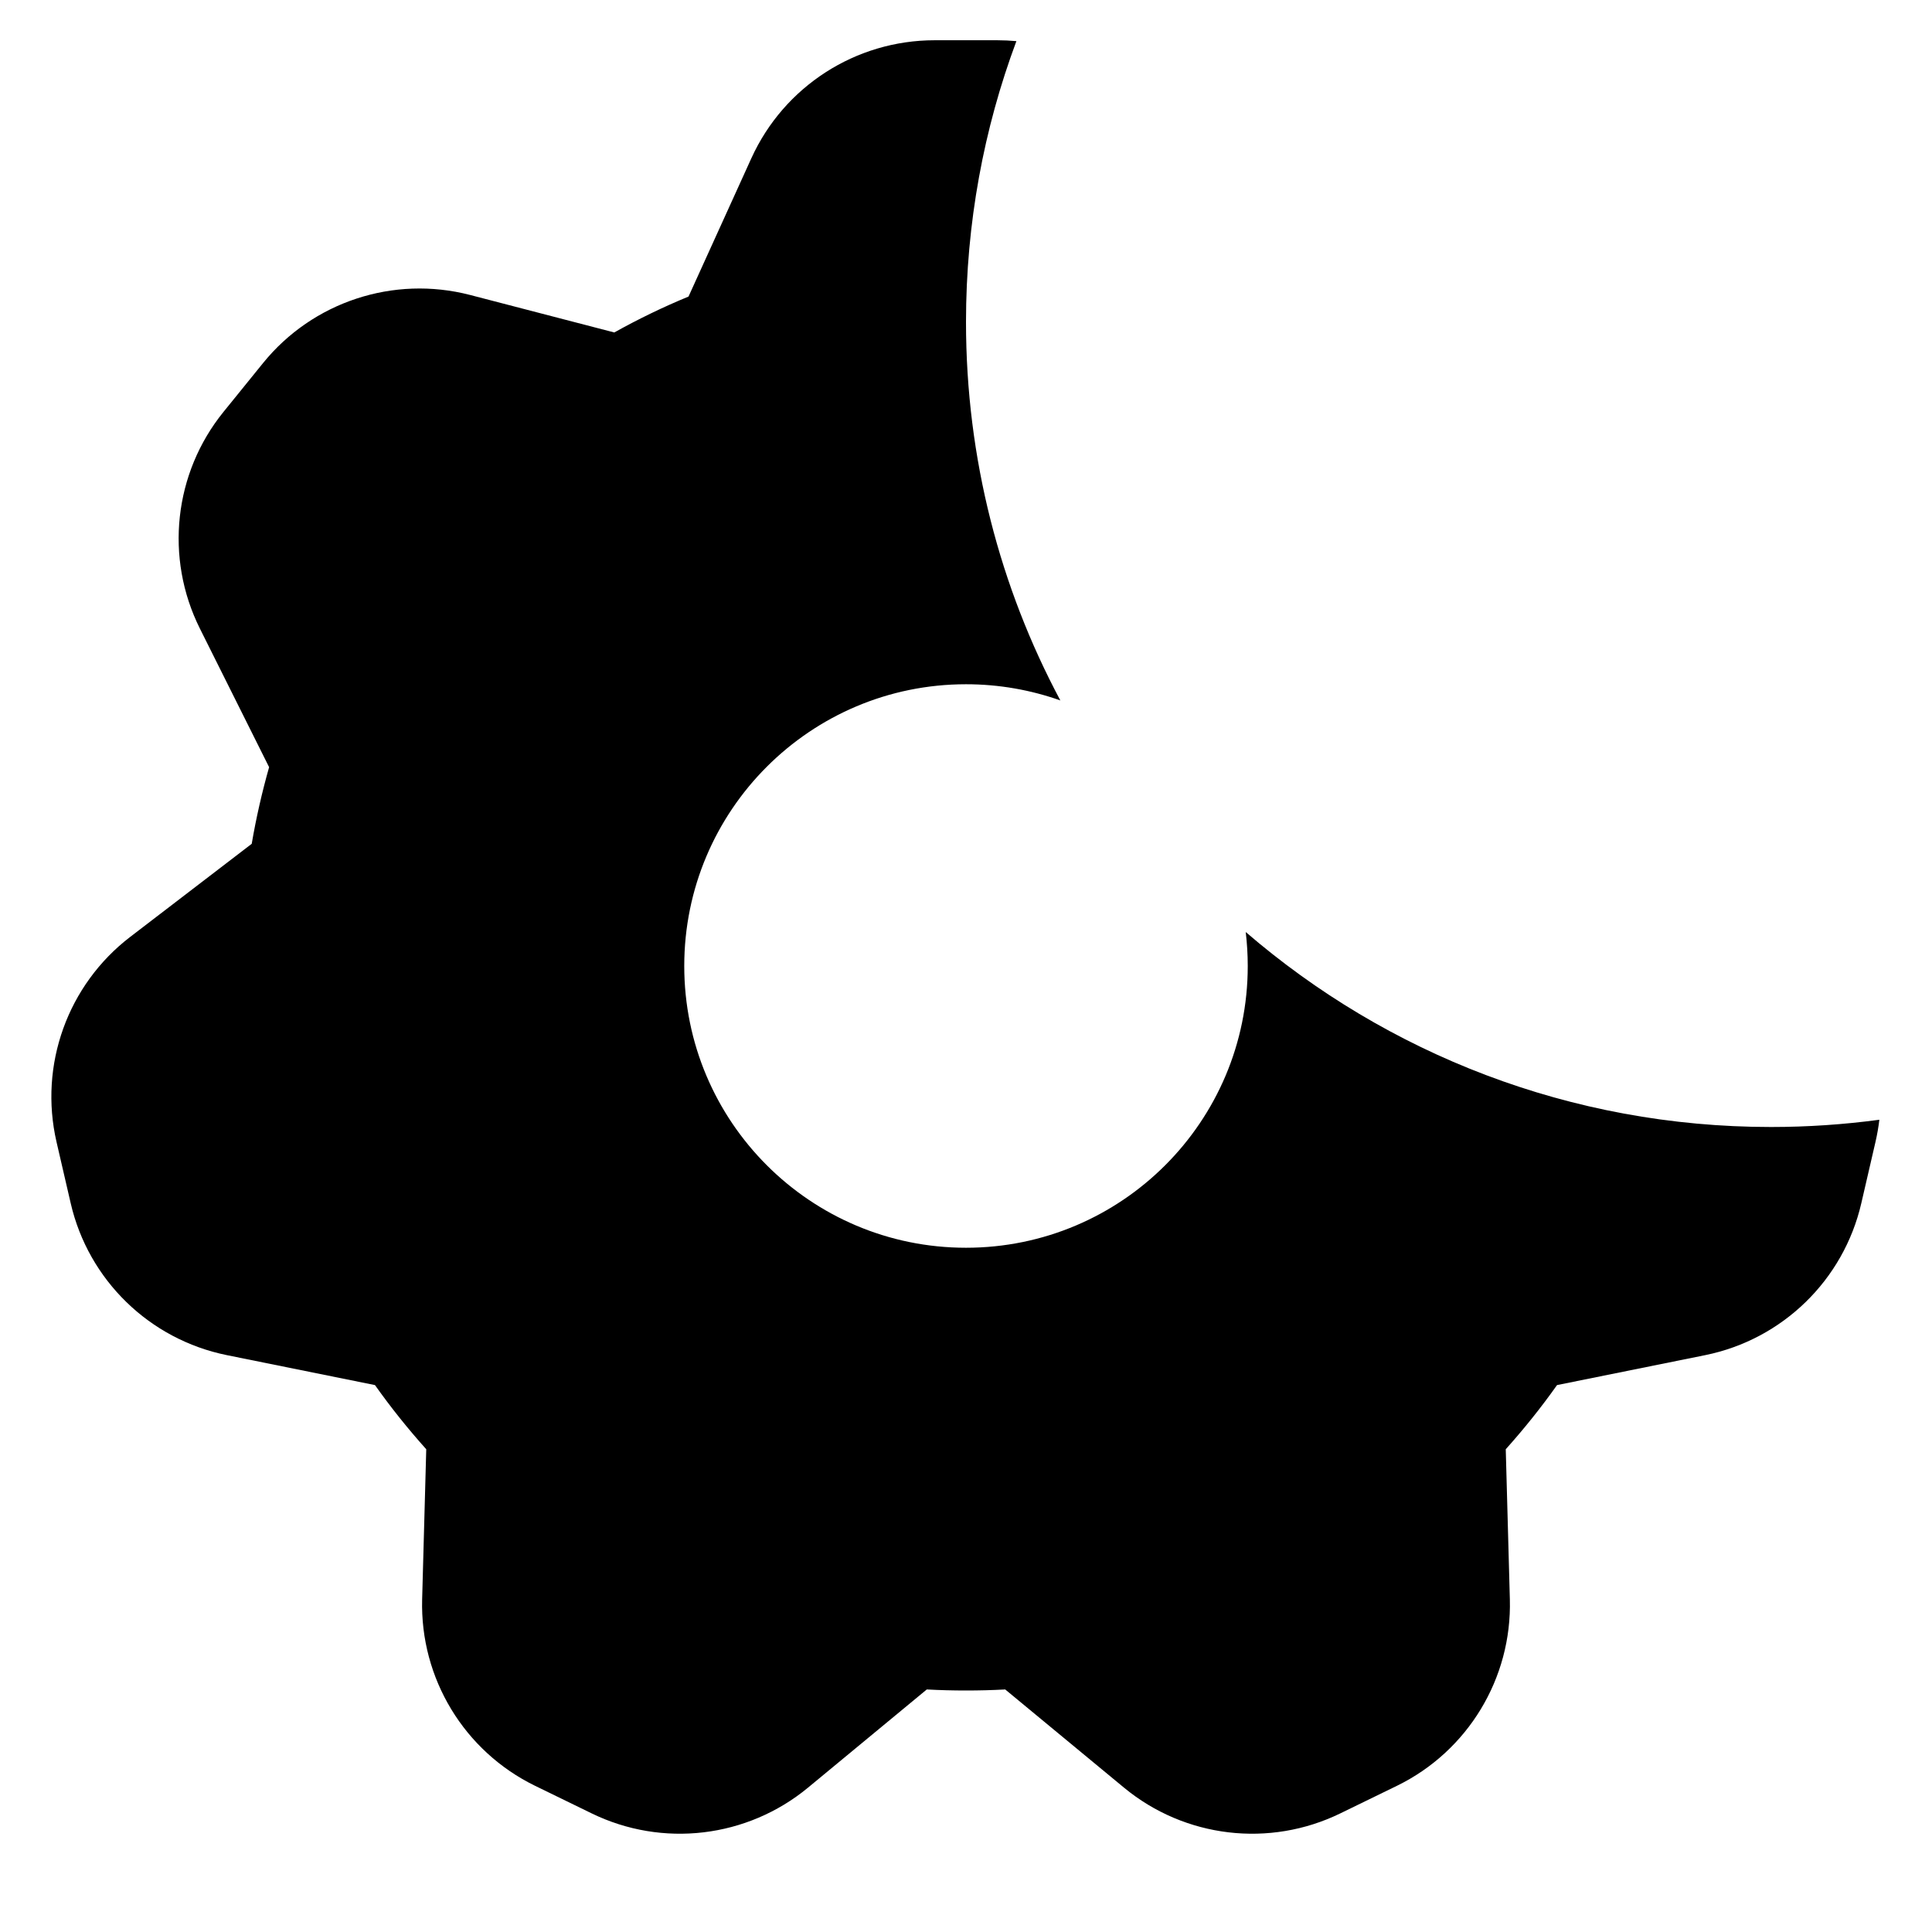 <svg width="24" height="24" viewBox="0 0 24 24" fill="none" xmlns="http://www.w3.org/2000/svg">
<g clip-path="url(#clip0)">
<path fill-rule="evenodd" clip-rule="evenodd" d="M12.626 0.511C12.221 1.597 12 2.773 12 4C12 5.699 12.424 7.3 13.172 8.701C12.805 8.571 12.411 8.5 12 8.5C10.067 8.5 8.5 10.067 8.5 12C8.5 13.933 10.067 15.5 12 15.5C13.933 15.5 15.5 13.933 15.5 12C15.5 11.857 15.491 11.716 15.475 11.578C17.226 13.087 19.506 14 22 14C22.456 14 22.905 13.969 23.346 13.91C23.335 14.002 23.319 14.094 23.298 14.185L23.122 14.946C22.902 15.901 22.143 16.639 21.183 16.834L19.342 17.206C19.145 17.484 18.932 17.75 18.705 18.003L18.756 19.869C18.782 20.849 18.234 21.754 17.353 22.184L16.651 22.526C15.77 22.956 14.719 22.831 13.963 22.207L12.487 20.987C12.325 20.996 12.163 21 12 21C11.837 21 11.675 20.996 11.513 20.987L10.037 22.207C9.281 22.831 8.23 22.956 7.349 22.526L6.647 22.184C5.766 21.754 5.218 20.849 5.244 19.869L5.295 18.003C5.068 17.75 4.855 17.484 4.658 17.206L2.818 16.834C1.857 16.639 1.098 15.901 0.878 14.946L0.702 14.185C0.482 13.23 0.84 12.234 1.618 11.638L3.127 10.482C3.182 10.159 3.255 9.841 3.343 9.53L2.483 7.808C2.045 6.931 2.159 5.879 2.776 5.117L3.267 4.511C3.884 3.749 4.89 3.418 5.839 3.664L7.631 4.13C7.928 3.964 8.236 3.815 8.553 3.684L9.334 1.965C9.74 1.073 10.629 0.5 11.61 0.5H12.39C12.469 0.5 12.548 0.504 12.626 0.511Z" fill="black"/>
</g>
<defs>
<clipPath id="clip0">
<rect width="24" height="24" fill="white"/>
</clipPath>
</defs>
</svg>
